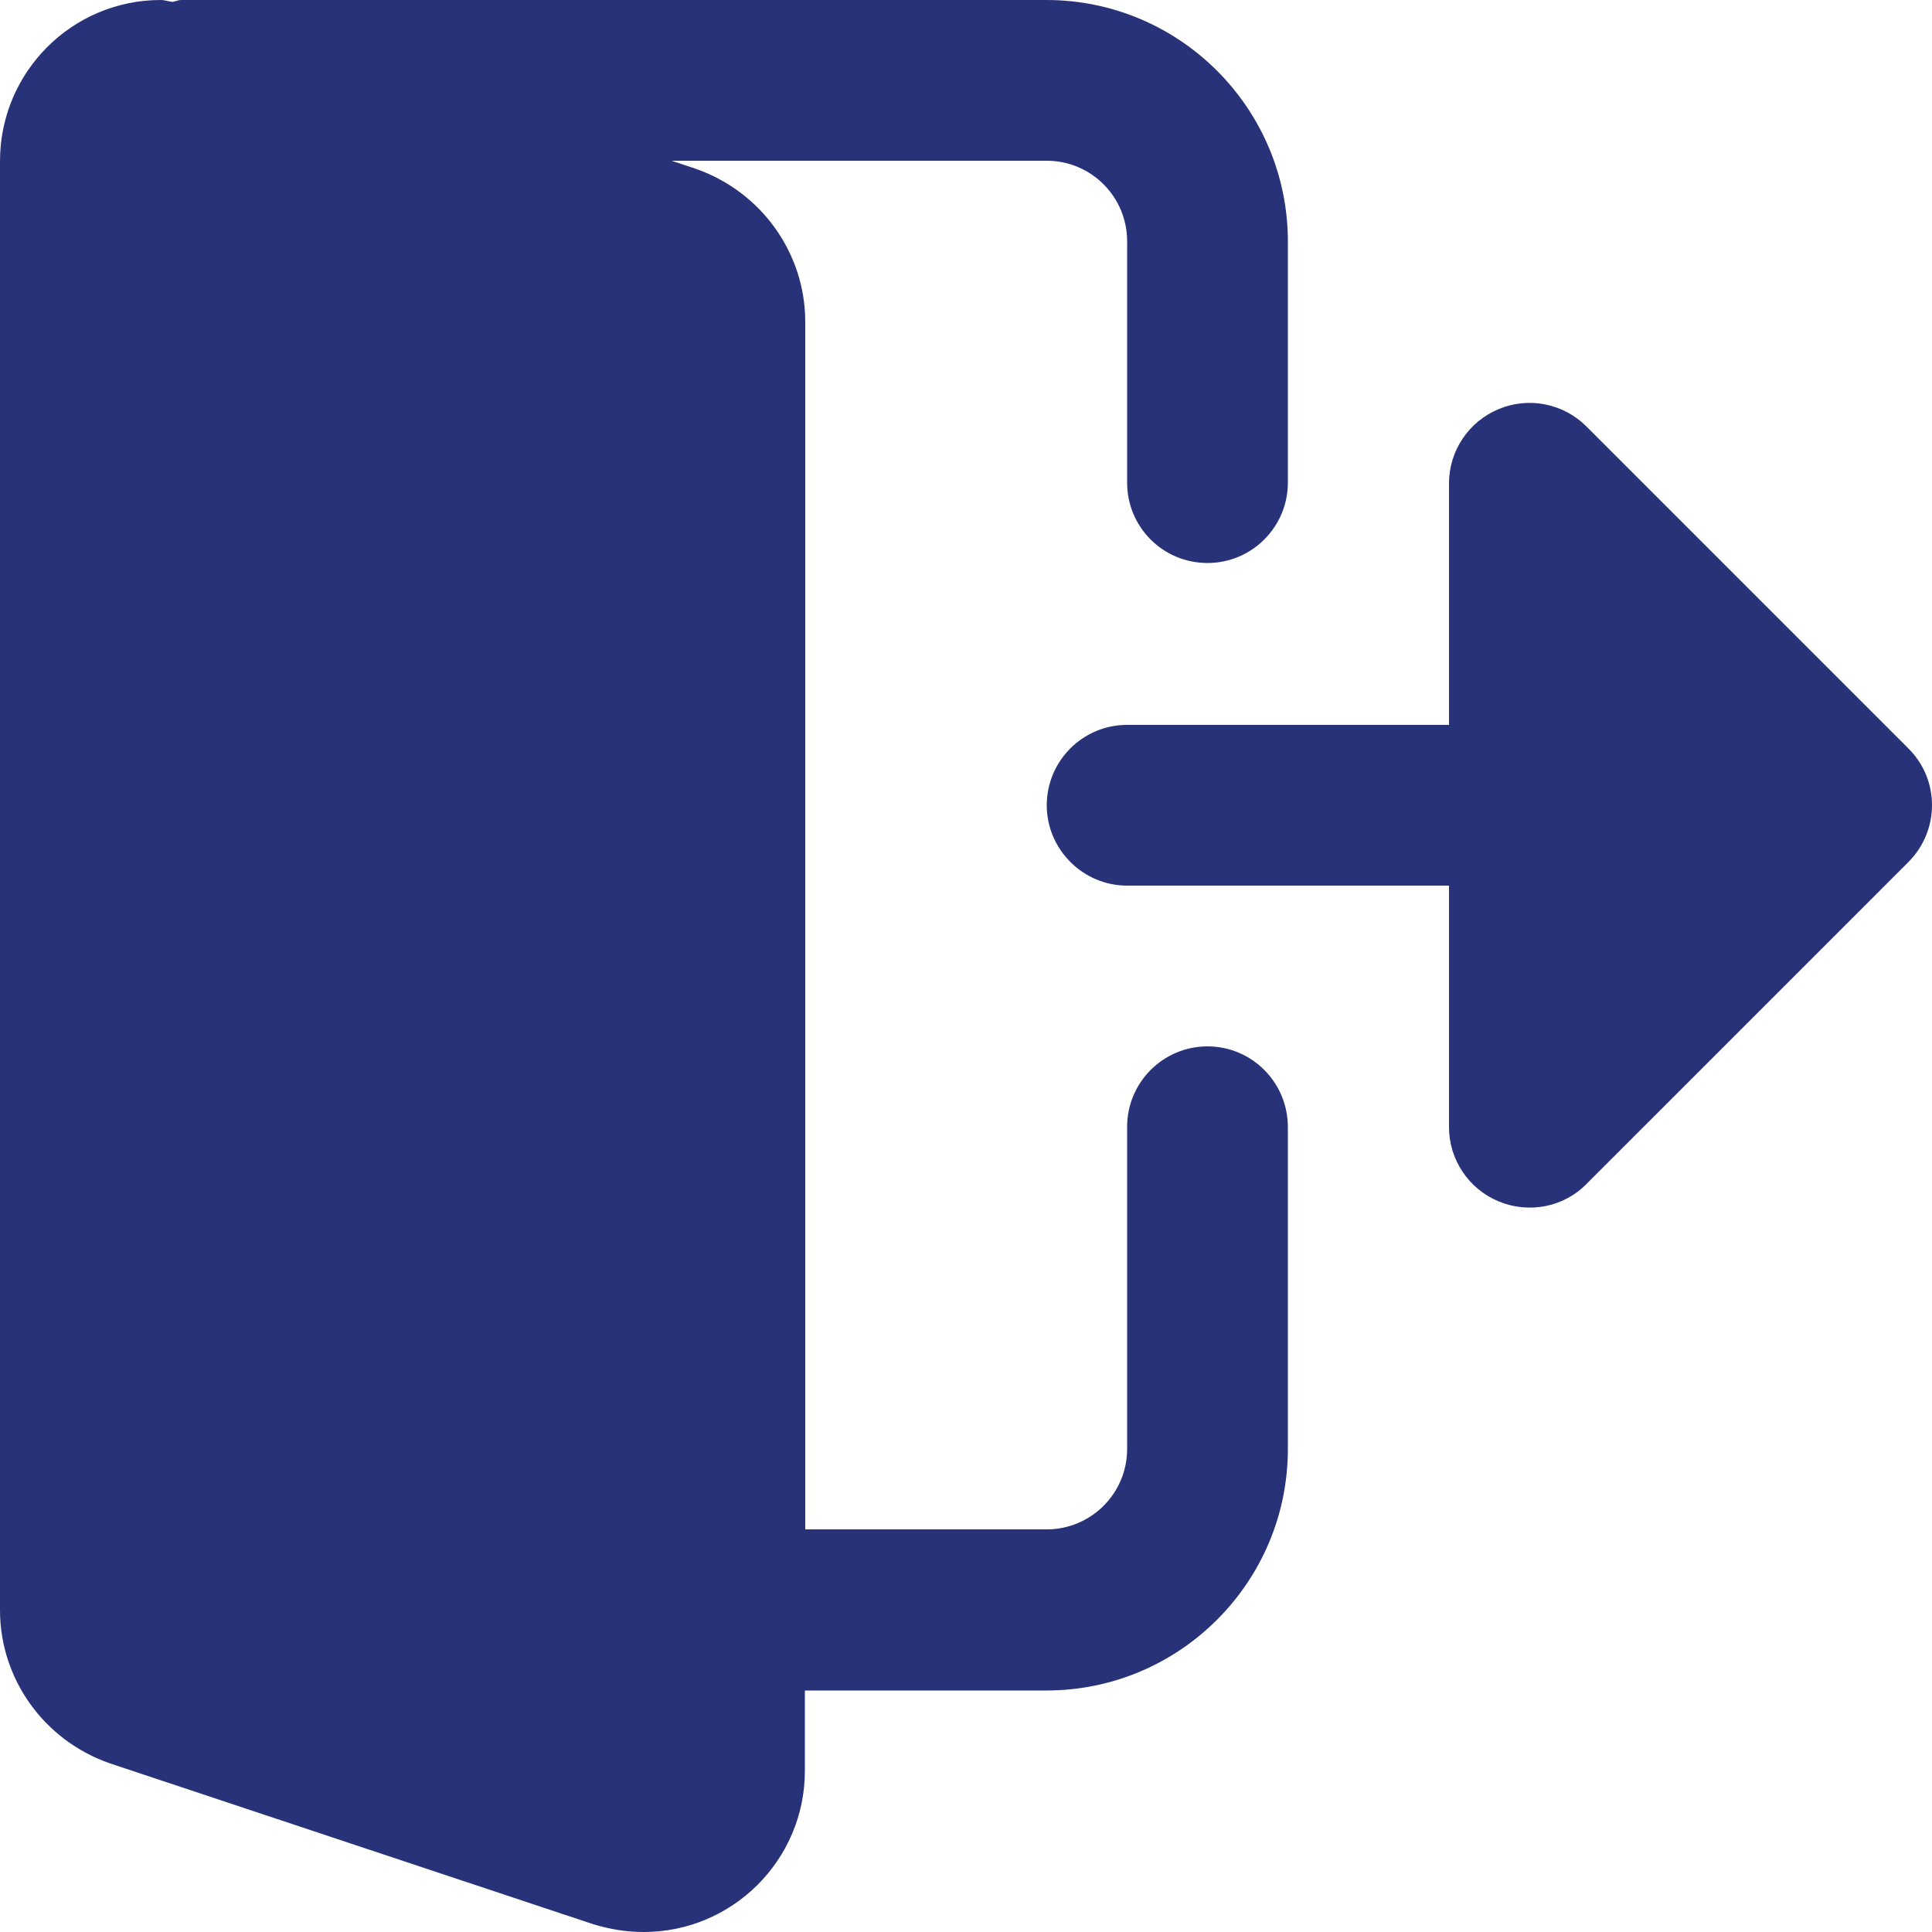 <?xml version="1.0" encoding="utf-8"?>
<!-- Generator: Adobe Illustrator 23.0.0, SVG Export Plug-In . SVG Version: 6.00 Build 0)  -->
<svg version="1.1" id="Layer_1" xmlns="http://www.w3.org/2000/svg" xmlns:xlink="http://www.w3.org/1999/xlink" x="0px" y="0px"
	 viewBox="0 0 512 512" style="enable-background:new 0 0 512 512;" xml:space="preserve">
<style type="text/css">
	.st0{fill:#283279;}
</style>
<path class="st0" d="M320,277.3c-11.8,0-21.3,9.6-21.3,21.3V384c0,11.8-9.6,21.3-21.3,21.3h-64v-320c0-18.2-11.6-34.5-29.1-40.6
	l-6.3-2.1h99.4c11.8,0,21.3,9.6,21.3,21.3v64c0,11.8,9.5,21.3,21.3,21.3s21.3-9.6,21.3-21.3V64c0-35.3-28.7-64-64-64H48
	c-0.8,0-1.5,0.4-2.3,0.5c-1-0.1-2-0.5-3.1-0.5C19.1,0,0,19.1,0,42.7v384c0,18.2,11.6,34.5,29.1,40.6L157.4,510c4.4,1.3,8.7,2,13.2,2
	c23.5,0,42.7-19.1,42.7-42.7V448h64c35.3,0,64-28.7,64-64v-85.3C341.3,286.9,331.8,277.3,320,277.3z"/>
<path class="st0" d="M505.7,198.3L420.4,113c-6.1-6.1-15.3-7.9-23.2-4.6c-8,3.3-13.2,11.1-13.2,19.7v64h-85.3
	c-11.8,0-21.3,9.6-21.3,21.3s9.6,21.3,21.3,21.3H384v64c0,8.6,5.2,16.4,13.2,19.7c8,3.3,17.2,1.5,23.2-4.6l85.3-85.3
	C514.1,220.1,514.1,206.6,505.7,198.3z"/>
</svg>

